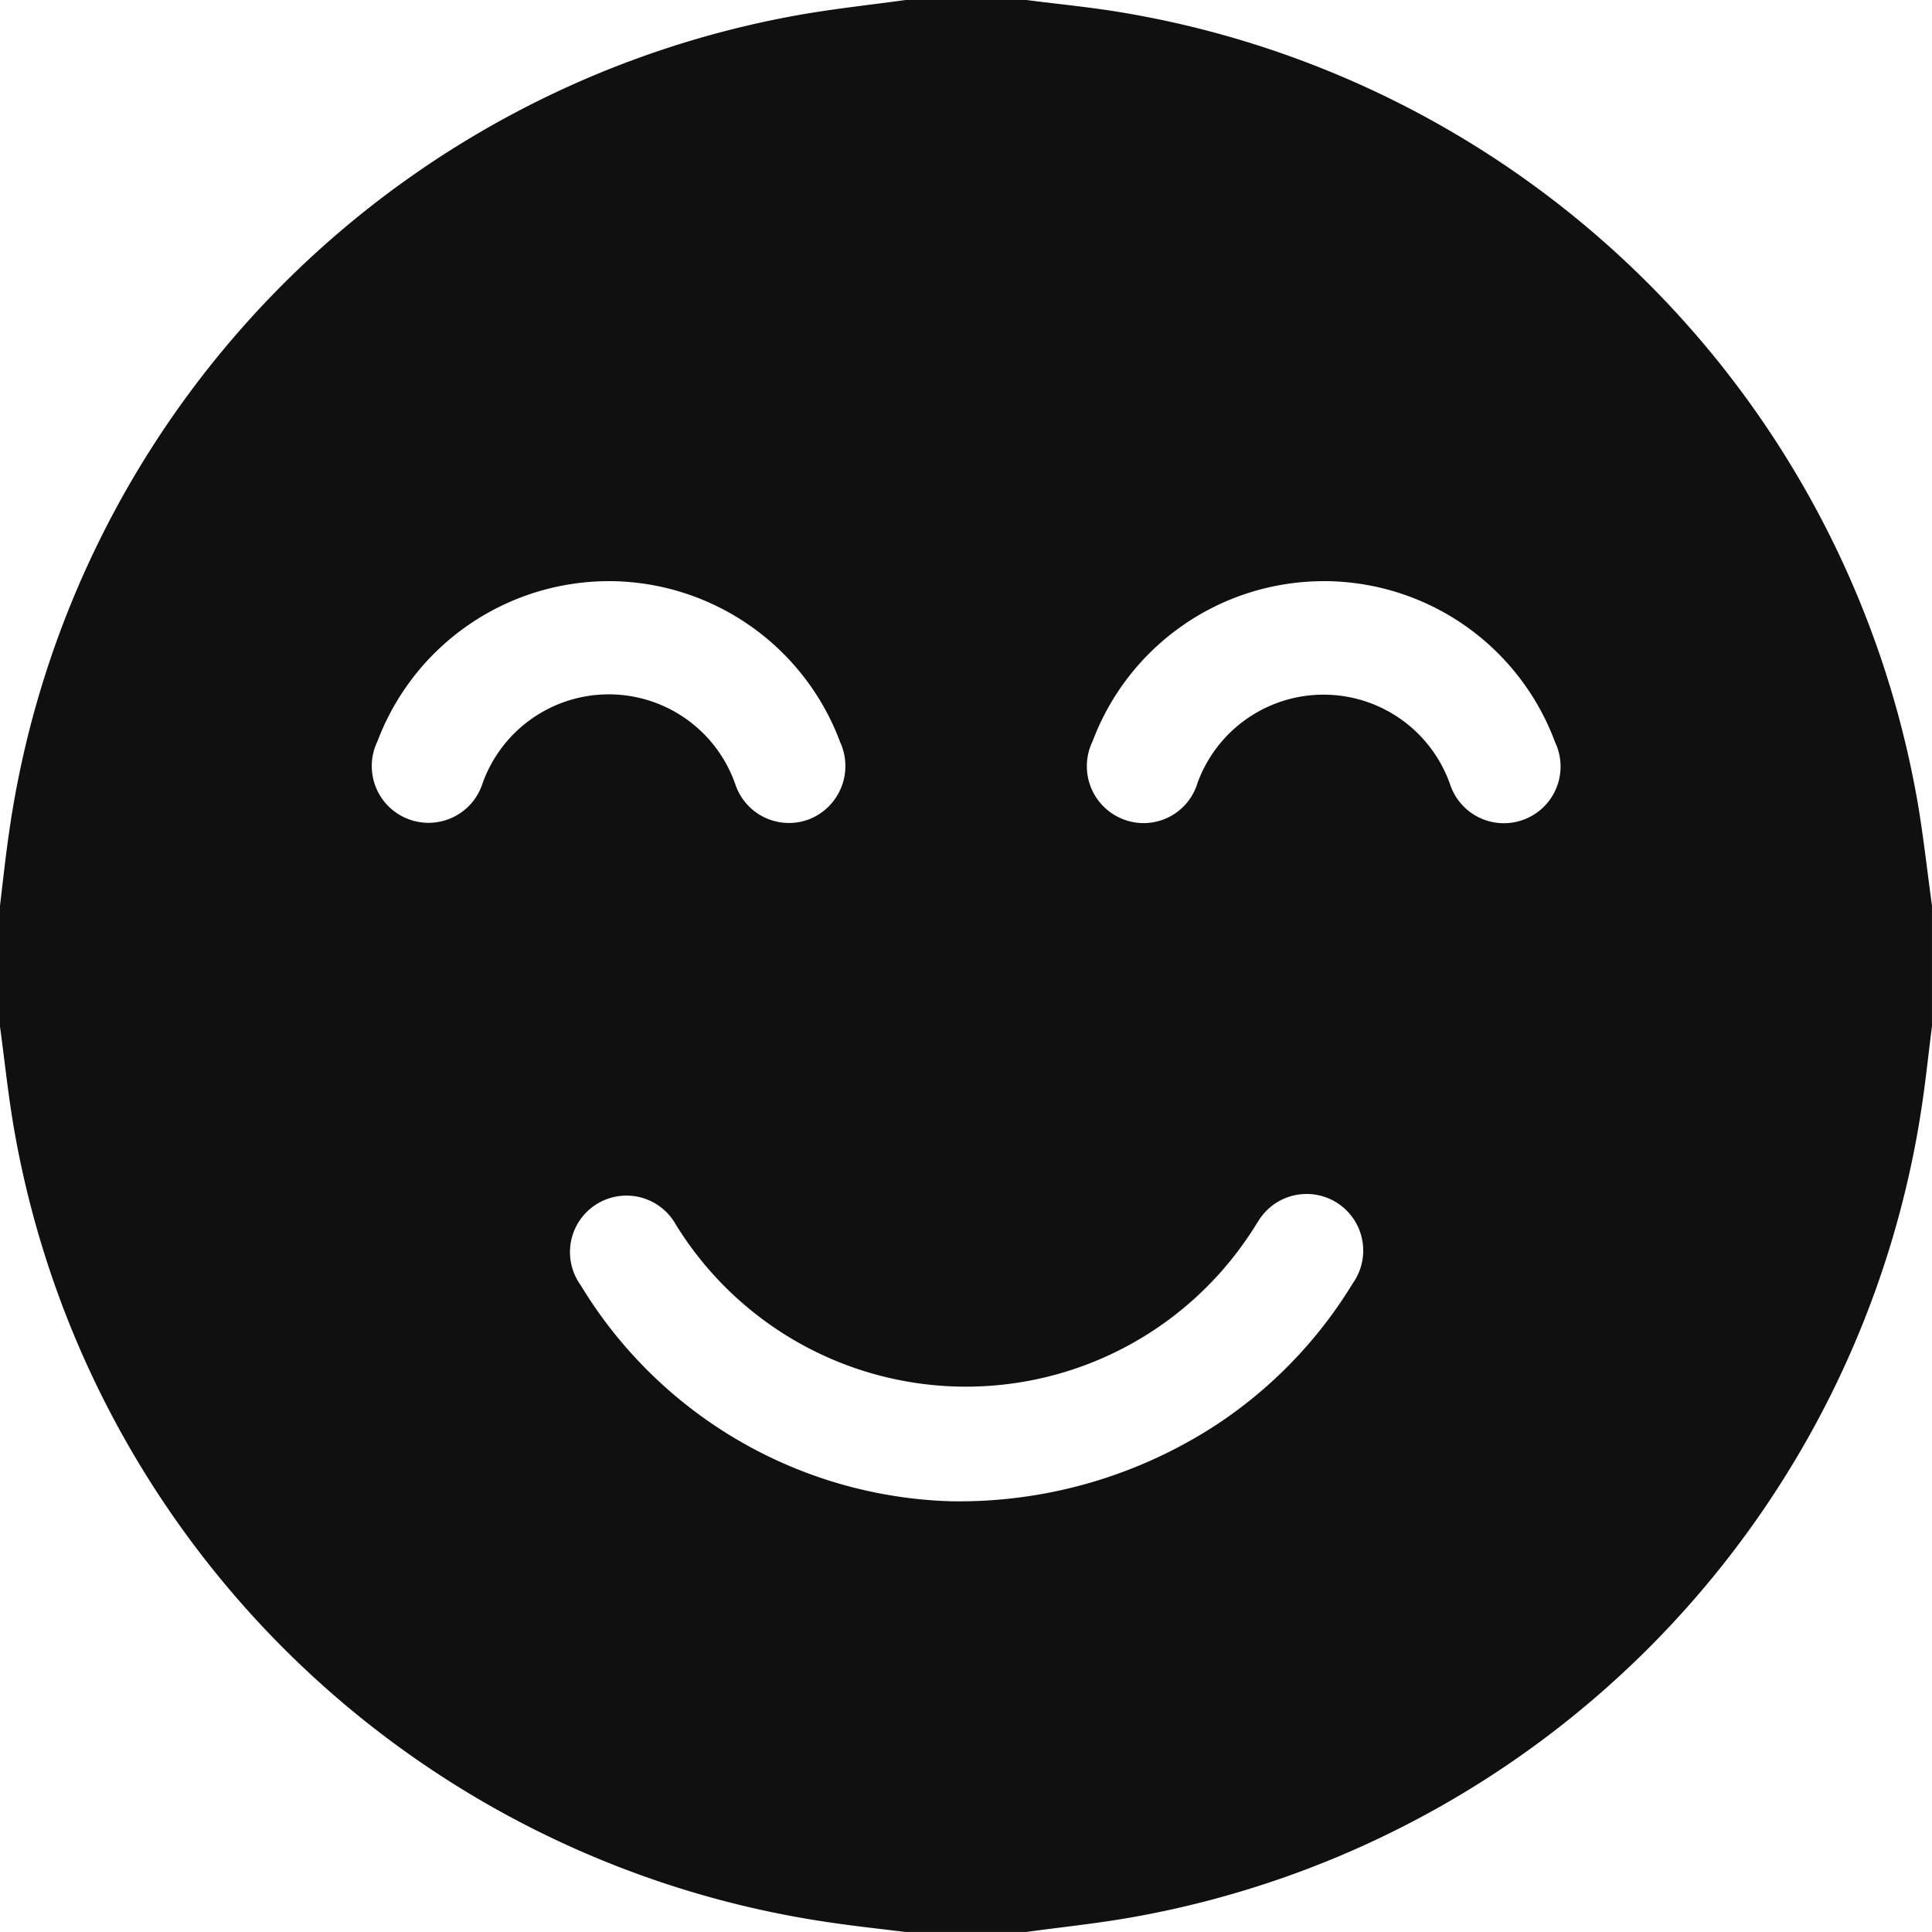 <svg xmlns="http://www.w3.org/2000/svg" width="62.95" height="62.95" viewBox="0 0 62.95 62.95">
  <path id="Path_19902" data-name="Path 19902" d="M906.258,194.241h3.934c1.052.136,2.11.235,3.154.413a31.594,31.594,0,0,1,25.87,25.639c.2,1.144.324,2.3.483,3.456v3.934c-.1.769-.179,1.539-.288,2.306A31.592,31.592,0,0,1,913.7,256.7c-1.163.21-2.342.329-3.513.49h-3.934c-.768-.095-1.538-.177-2.3-.287a31.6,31.6,0,0,1-26.714-25.7c-.211-1.164-.329-2.344-.49-3.516v-3.934c.094-.769.174-1.54.285-2.306A31.589,31.589,0,0,1,902.8,194.725C903.948,194.523,905.106,194.4,906.258,194.241Zm1.484,48.916a15.331,15.331,0,0,0,8.7-2.532,14.611,14.611,0,0,0,4.387-4.572,1.844,1.844,0,1,0-3.09-2.008c-.1.152-.193.315-.3.464a11.1,11.1,0,0,1-18.671-.372,1.841,1.841,0,1,0-3.1,1.976A14.615,14.615,0,0,0,907.742,243.157Zm12.15-29.98a8.047,8.047,0,0,0-7.543,5.219,1.854,1.854,0,0,0,1,2.54,1.833,1.833,0,0,0,2.415-1.171,4.369,4.369,0,0,1,8.23.022,1.847,1.847,0,1,0,3.424-1.365A8.041,8.041,0,0,0,919.892,213.176Zm-23.294,0a8.064,8.064,0,0,0-7.548,5.215,1.849,1.849,0,1,0,3.424,1.371,4.366,4.366,0,0,1,8.232.024,1.843,1.843,0,0,0,2.433,1.138,1.864,1.864,0,0,0,.987-2.5A8.057,8.057,0,0,0,896.6,213.176Z" transform="translate(-876.75 -194.241)" fill="#101010" fill-rule="evenodd"/>
</svg>
